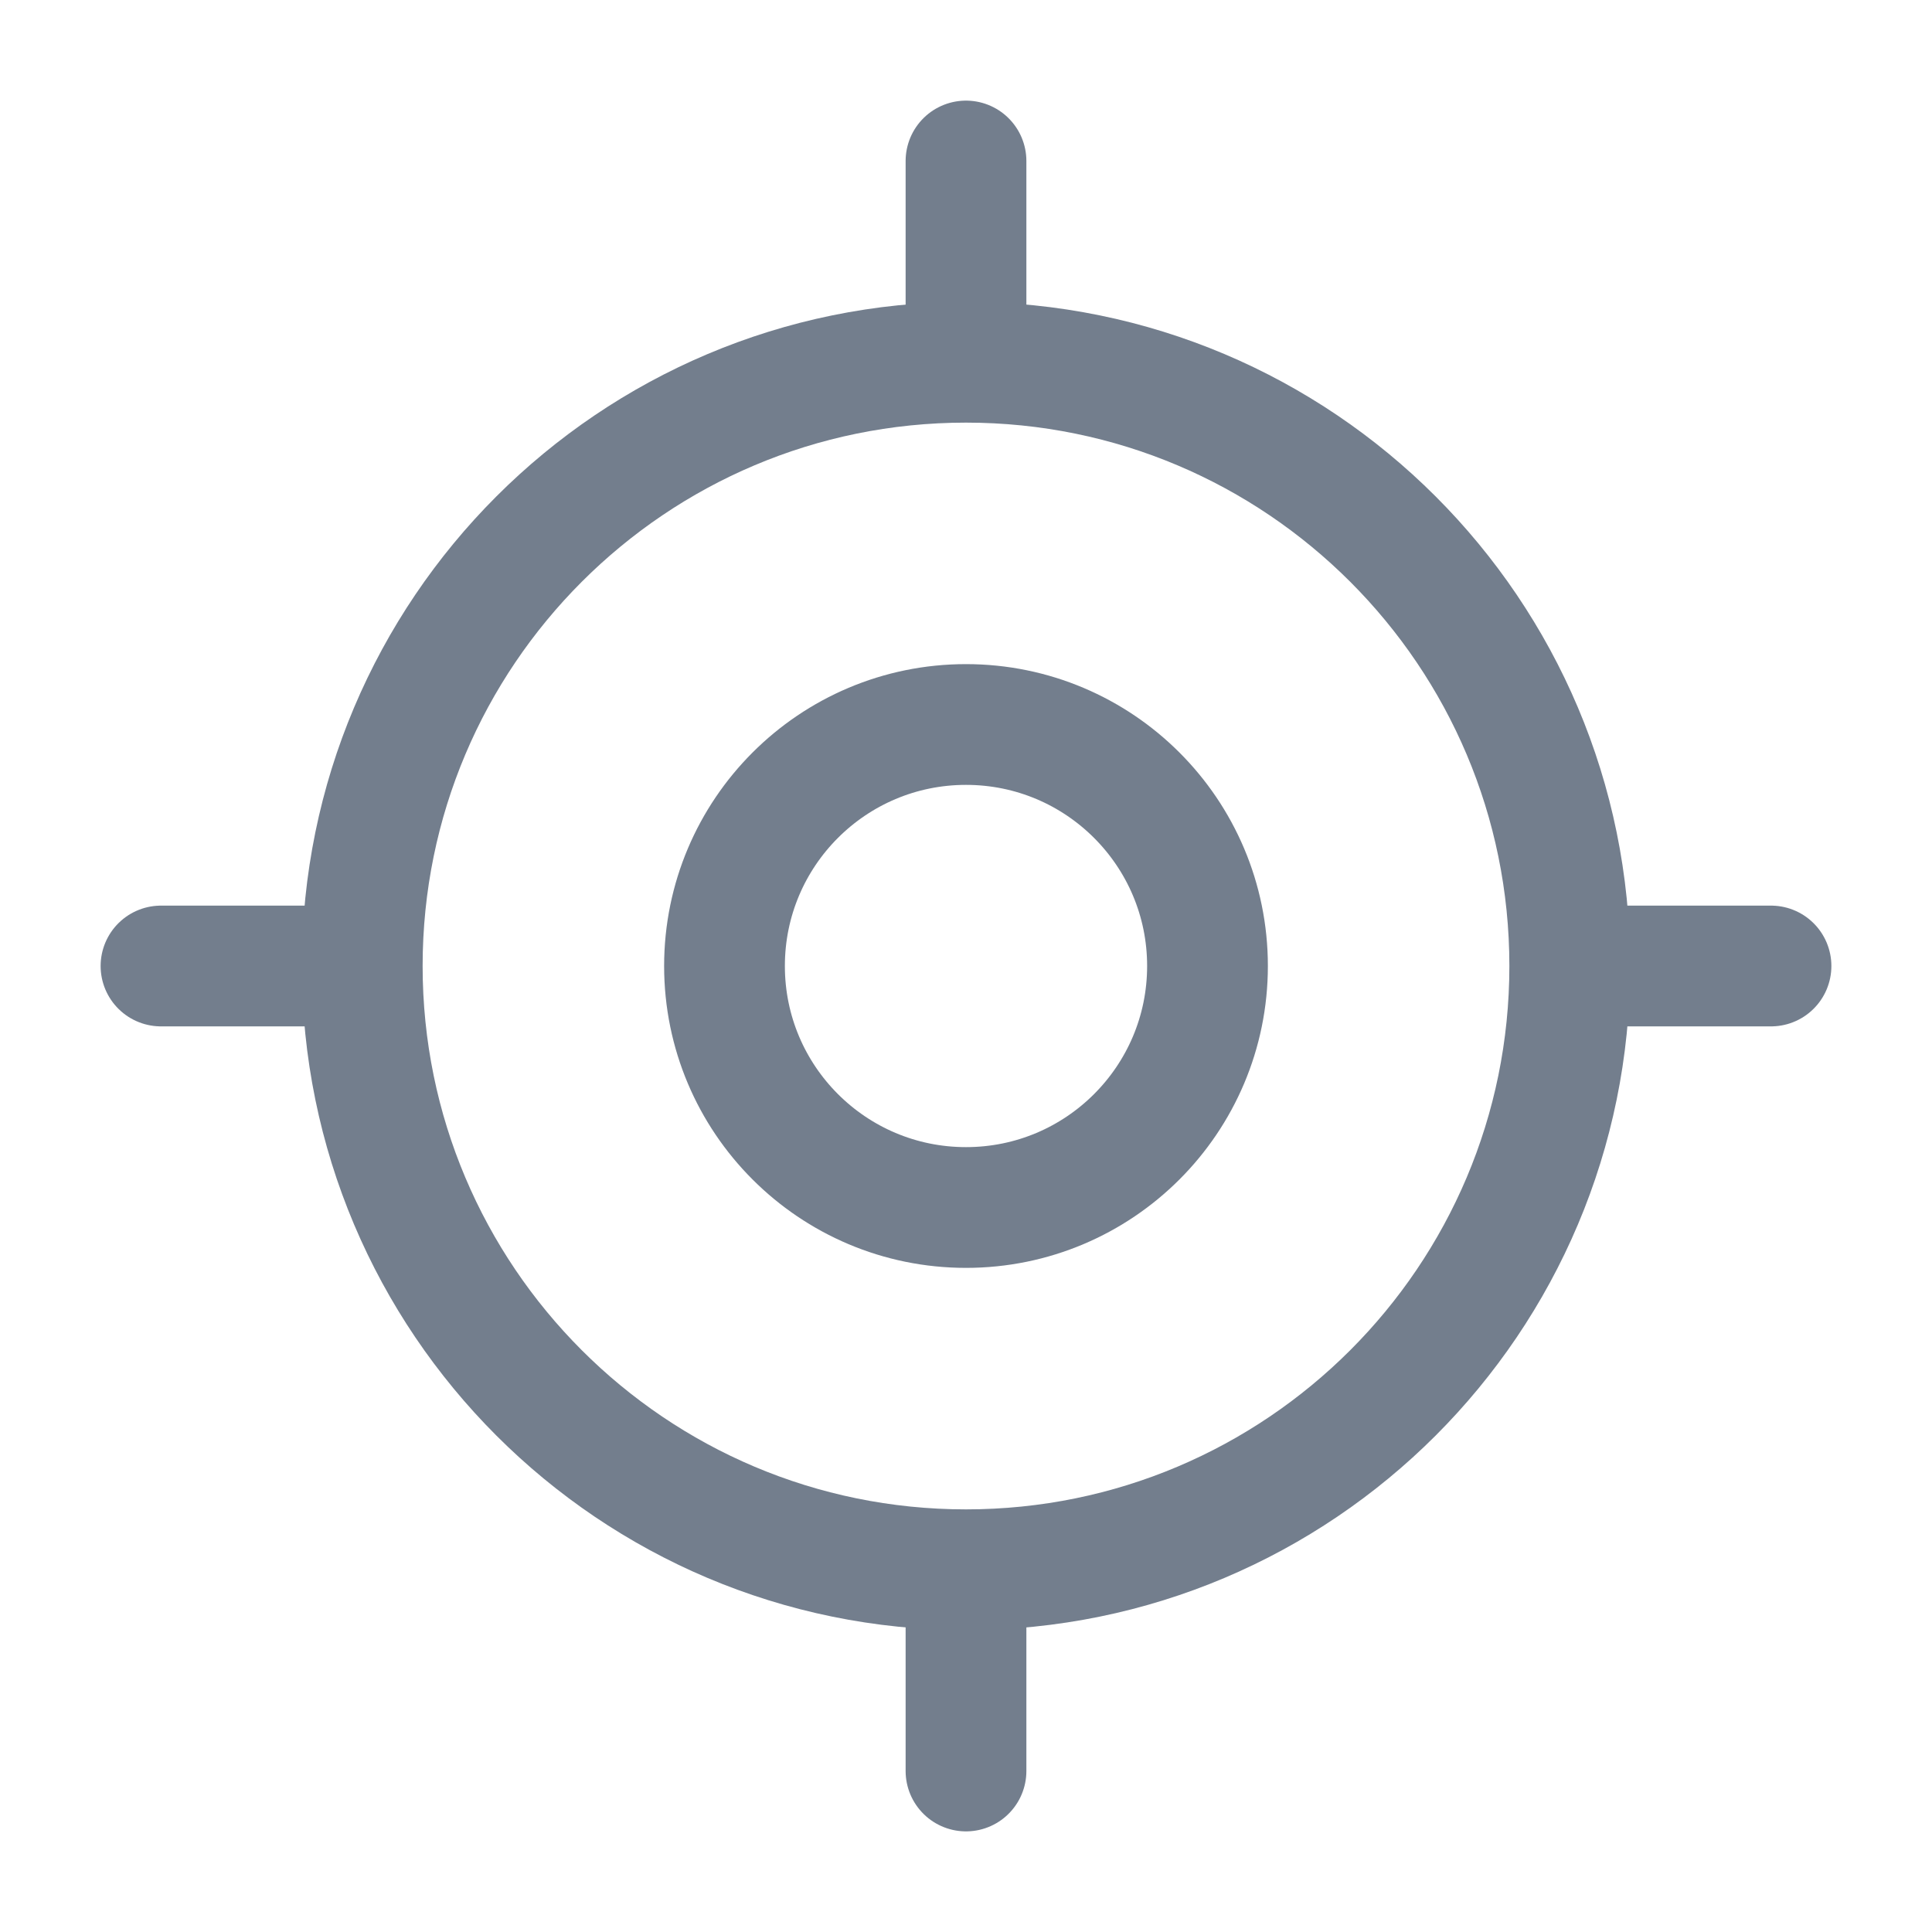 <svg width="24" height="24" viewBox="0 0 24 24" fill="none" xmlns="http://www.w3.org/2000/svg">
<path d="M12 19.5C16.142 19.5 19.5 16.142 19.5 12C19.5 7.858 16.142 4.5 12 4.5C7.858 4.5 4.5 7.858 4.5 12C4.5 16.142 7.858 19.5 12 19.5Z" stroke="#737E8D" stroke-width="1.5" stroke-linecap="round" stroke-linejoin="round"/>
<path d="M12 15C13.657 15 15 13.657 15 12C15 10.343 13.657 9 12 9C10.343 9 9 10.343 9 12C9 13.657 10.343 15 12 15Z" stroke="#737E8D" stroke-width="1.5" stroke-linecap="round" stroke-linejoin="round"/>
<path d="M12 4V2" stroke="#737E8D" stroke-width="1.5" stroke-linecap="round" stroke-linejoin="round"/>
<path d="M4 12H2" stroke="#737E8D" stroke-width="1.5" stroke-linecap="round" stroke-linejoin="round"/>
<path d="M12 20V22" stroke="#737E8D" stroke-width="1.5" stroke-linecap="round" stroke-linejoin="round"/>
<path d="M20 12H22" stroke="#737E8D" stroke-width="1.5" stroke-linecap="round" stroke-linejoin="round"/>
</svg>
